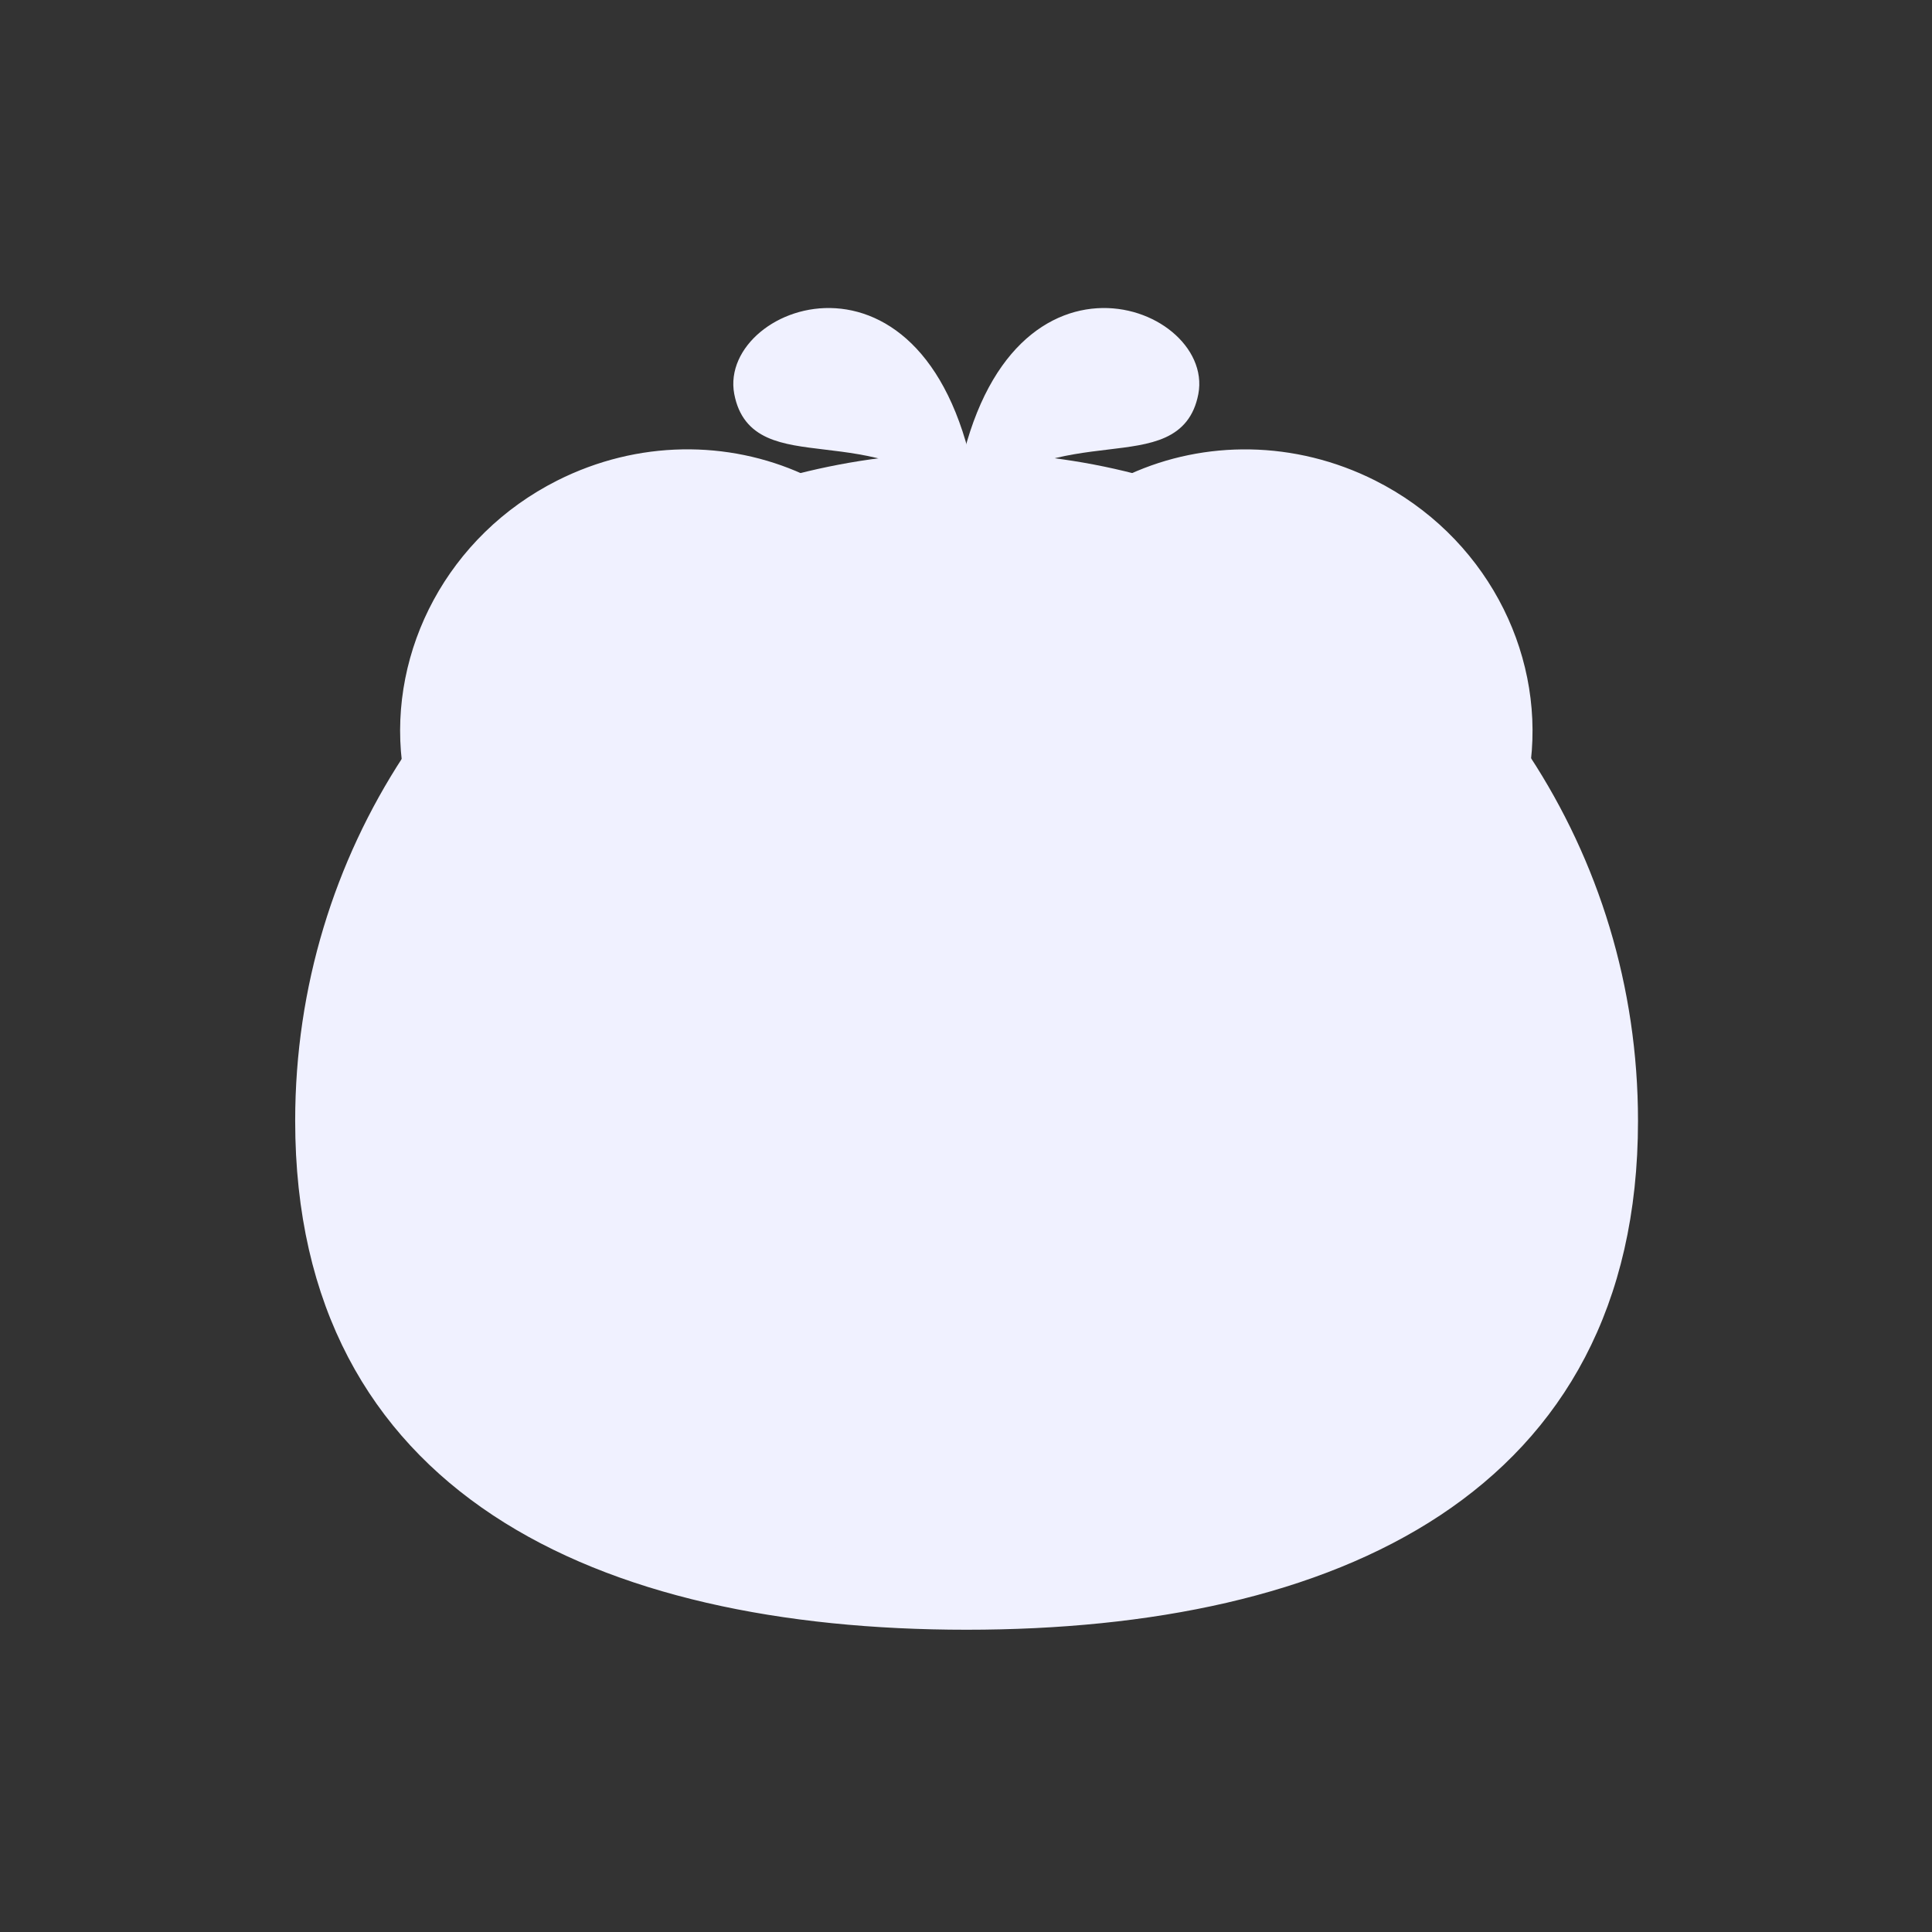 <svg width="230" height="230" viewBox="0 0 230 230" fill="none" xmlns="http://www.w3.org/2000/svg">
<rect x="0" y="0" width="230" height="230" fill="#333333" stroke="none"/>
<g clip-path="url(#clip0_1512_1219)">
<path d="M115.59 59.522C110.785 27.651 86.408 37.089 88.265 46.753C90.121 56.417 104.07 48.592 115.59 59.522Z" fill="#F0F1FF" stroke="#F0F1FF" stroke-width="1.735" stroke-linecap="round" stroke-linejoin="round"/>
<path d="M114.498 59.522C119.286 27.651 143.663 37.089 141.806 46.753C139.95 56.417 126.001 48.592 114.48 59.522H114.498Z" fill="#F0F1FF" stroke="#F0F1FF" stroke-width="1.735" stroke-linecap="round" stroke-linejoin="round"/>
<path d="M194.133 133.432C194.133 177.101 158.739 193.149 115.07 193.149C71.401 193.149 36.008 177.101 36.008 133.432C36.008 132.495 36.025 131.575 36.06 130.656C45.429 163.256 82.713 178.957 115.07 178.957C147.427 178.957 184.712 163.256 194.081 130.656C194.115 131.575 194.133 132.495 194.133 133.432Z" fill="#F0F1FF"/>
<path d="M194.083 130.656C191.828 184.405 147.413 184.405 115.056 184.405C82.698 184.405 36.011 184.405 36.062 130.656C36.566 115.874 41.146 102.15 48.711 90.578C48.693 90.422 48.676 90.283 48.676 90.127C47.34 77.34 54.176 64.31 66.737 57.978C76.106 53.259 86.567 53.311 95.225 57.232C101.575 55.618 108.22 54.751 115.073 54.751C121.926 54.751 128.536 55.601 134.869 57.232C143.509 53.311 153.971 53.276 163.322 57.978C175.988 64.362 182.858 77.583 181.384 90.491C188.983 102.081 193.58 115.839 194.083 130.656Z" fill="#F0F1FF"/>
<path d="M51.917 86.015C50.859 87.576 49.783 88.947 48.673 90.126C47.337 77.34 54.173 64.31 66.734 57.977C55.075 66.062 50.703 78.884 51.917 86.015Z" fill="#F0F1FF"/>
<path d="M178.172 86.015C179.23 87.576 180.306 88.947 181.416 90.126C182.752 77.34 175.917 64.31 163.355 57.977C175.014 66.062 179.387 78.884 178.172 86.015Z" fill="#F0F1FF"/>
<path d="M184.512 106.156C185.614 105.617 185.886 103.91 185.12 102.344C184.353 100.777 182.839 99.945 181.737 100.484C180.635 101.023 180.363 102.729 181.13 104.296C181.896 105.862 183.411 106.695 184.512 106.156Z" fill="#F0F1FF"/>
<path d="M95.153 64.126C95.718 62.075 92.986 59.533 89.051 58.449C85.116 57.364 81.468 58.147 80.902 60.198C80.337 62.249 83.069 64.79 87.004 65.875C90.939 66.96 94.588 66.177 95.153 64.126Z" fill="#F0F1FF"/>
<path d="M154.754 59.522C154.754 60.996 152.429 62.176 149.566 62.176C146.704 62.176 144.379 60.979 144.379 59.522C144.379 58.064 146.704 56.867 149.566 56.867C152.429 56.867 154.754 58.064 154.754 59.522Z" fill="#F0F1FF"/>
<path d="M73.276 63.808C75.265 63.026 76.466 61.345 75.958 60.052C75.45 58.758 73.426 58.343 71.437 59.124C69.448 59.905 68.248 61.587 68.755 62.88C69.263 64.173 71.287 64.589 73.276 63.808Z" fill="#F0F1FF"/>
<path d="M95.219 57.232C101.569 55.618 108.214 54.751 115.067 54.751C121.92 54.751 128.53 55.601 134.863 57.232" stroke="#F0F1FF" stroke-width="1.735" stroke-linecap="round" stroke-linejoin="round"/>
<path d="M178.223 86.015C179.334 87.455 180.375 88.947 181.381 90.491C189.448 102.81 194.133 117.557 194.133 133.432C194.133 177.101 158.739 193.149 115.07 193.149C71.401 193.149 36.008 177.101 36.008 133.432C36.008 117.592 40.675 102.879 48.708 90.578C49.714 89.017 50.79 87.49 51.917 86.015" stroke="#F0F1FF" stroke-width="1.735" stroke-linecap="round" stroke-linejoin="round"/>
<path d="M100.603 60.372C98.921 59.14 97.116 58.099 95.225 57.232C86.568 53.311 76.106 53.259 66.737 57.978C54.037 64.38 47.184 77.652 48.711 90.578" stroke="#F0F1FF" stroke-width="1.735" stroke-linecap="round" stroke-linejoin="round"/>
<path d="M129.453 60.372C131.153 59.14 132.958 58.081 134.866 57.231C143.506 53.31 153.968 53.276 163.32 57.977C175.985 64.362 182.855 77.582 181.381 90.491" stroke="#F0F1FF" stroke-width="1.735" stroke-linecap="round" stroke-linejoin="round"/>
</g>
<defs>
<clipPath id="clip0_1512_1219">
<rect width="159.86" height="157.344" fill="white" transform="translate(35.141 36.673)"/>
</clipPath>
</defs>
</svg>
